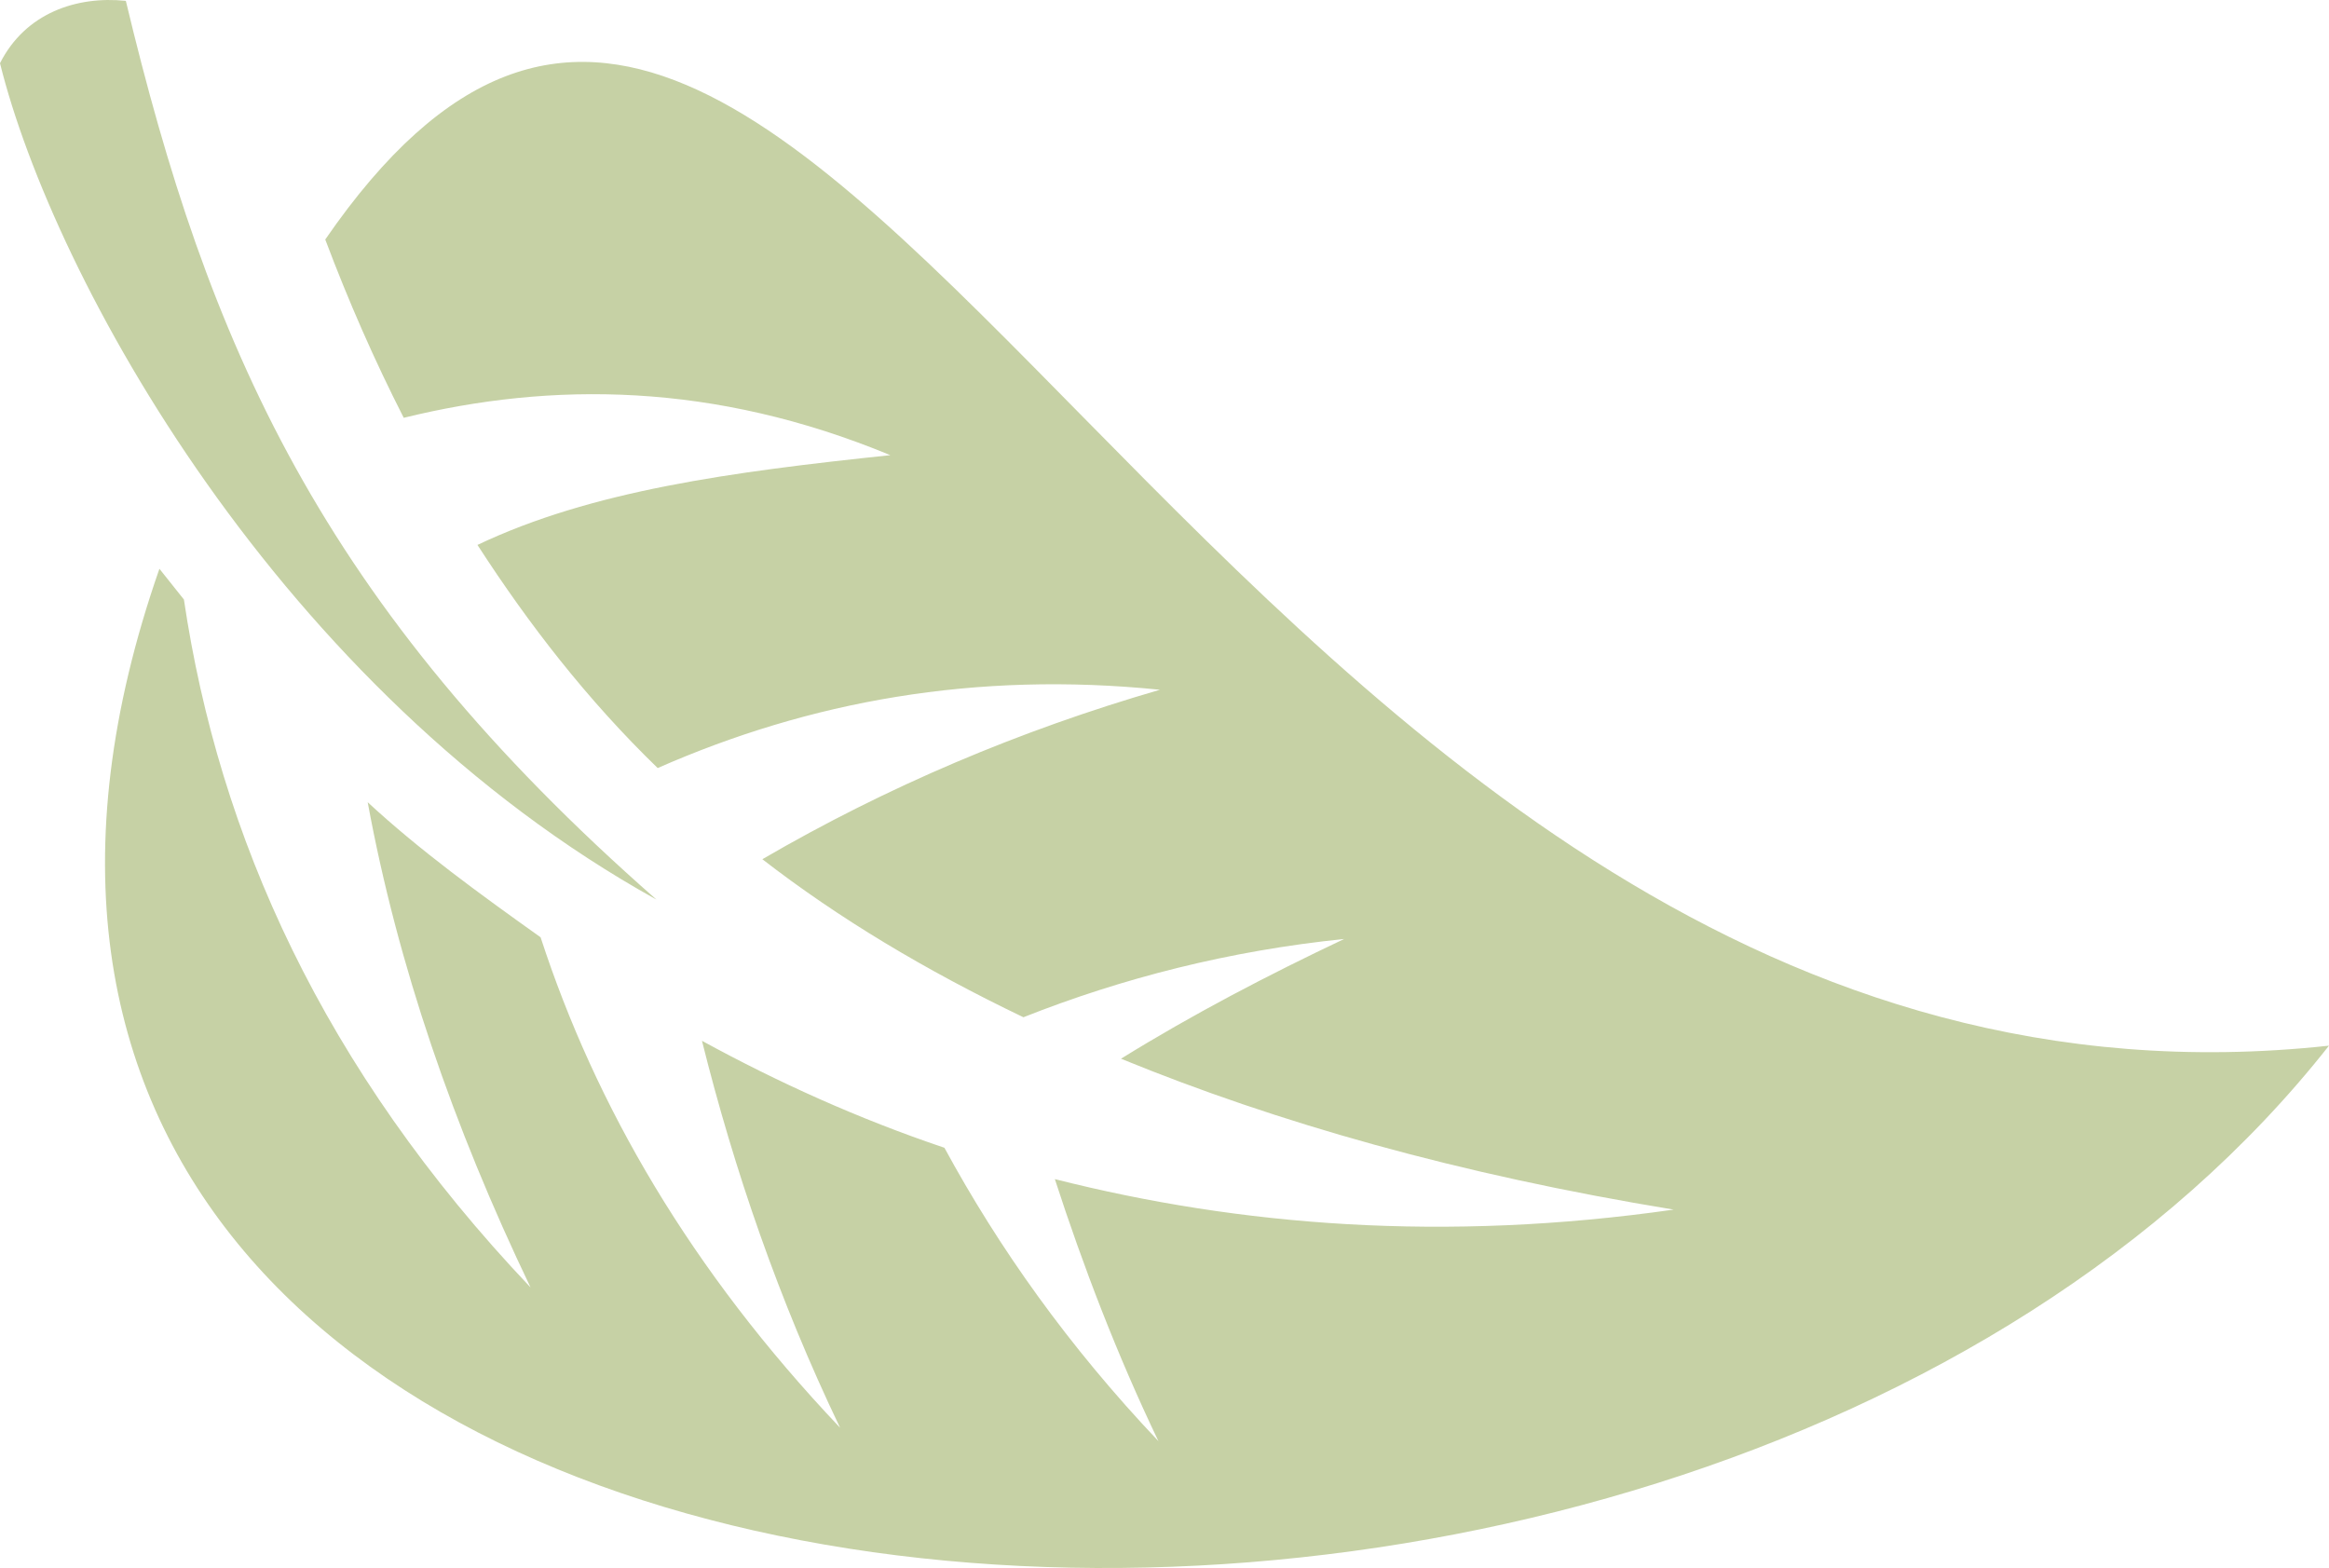 <?xml version="1.0" encoding="UTF-8"?>
<svg id="Layer_1" data-name="Layer 1" xmlns="http://www.w3.org/2000/svg" viewBox="0 0 821.1 552.77">
  <defs>
    <style>
      .cls-1 {
        fill: #c6d1a5;
      }
    </style>
  </defs>
  <path class="cls-1" d="M56.19,200.52v.03c-140.93,403.63,533.95,461.32,764.9,168.08C426.33,411.58,286.11-164.36,114.67,84.43c8.23,21.83,17.34,42.6,27.67,62.86,52.14-12.81,109.33-12.6,171.55,13.17-56.38,5.92-105.34,12.53-145.56,31.64,18.14,28.07,38.79,54.68,63.54,78.66,53.46-23.52,112-34.24,177.07-27.6-49.38,14.32-96.16,34.12-140.17,59.74,26.84,20.78,57.38,39.09,92.04,55.71,34.97-13.85,72.76-23.47,113.08-27.59-26.98,12.77-53.58,26.66-78.68,42.21,54.95,22.48,118.72,40.72,194.84,53.19-80.8,11.56-153.07,5.73-218.16-10.75,9.99,30.74,21.89,61.84,36.52,92.38-31.82-33.57-56.34-68.25-75.45-103.43-30.4-10.24-58.87-23.16-85.48-37.71,11.4,45.65,27.02,91.19,48.7,136.42-52.75-55.61-86.23-113.53-105.59-172.91-21.48-15.3-42.59-30.61-60.96-47.62,10.57,57.4,30.15,114.18,57.42,171.06-73.39-77.31-109.86-159.31-122.21-242.51-2.89-3.63-5.77-7.23-8.62-10.82h-.01ZM44.37.32h0c28.82,120.38,68.32,212.69,187.07,316.81C98.6,243.48,18.78,98,0,22.28,8.94,4.6,27-1.5,44.36.3c0,0,0,.02,0,.02Z"/>
</svg>
